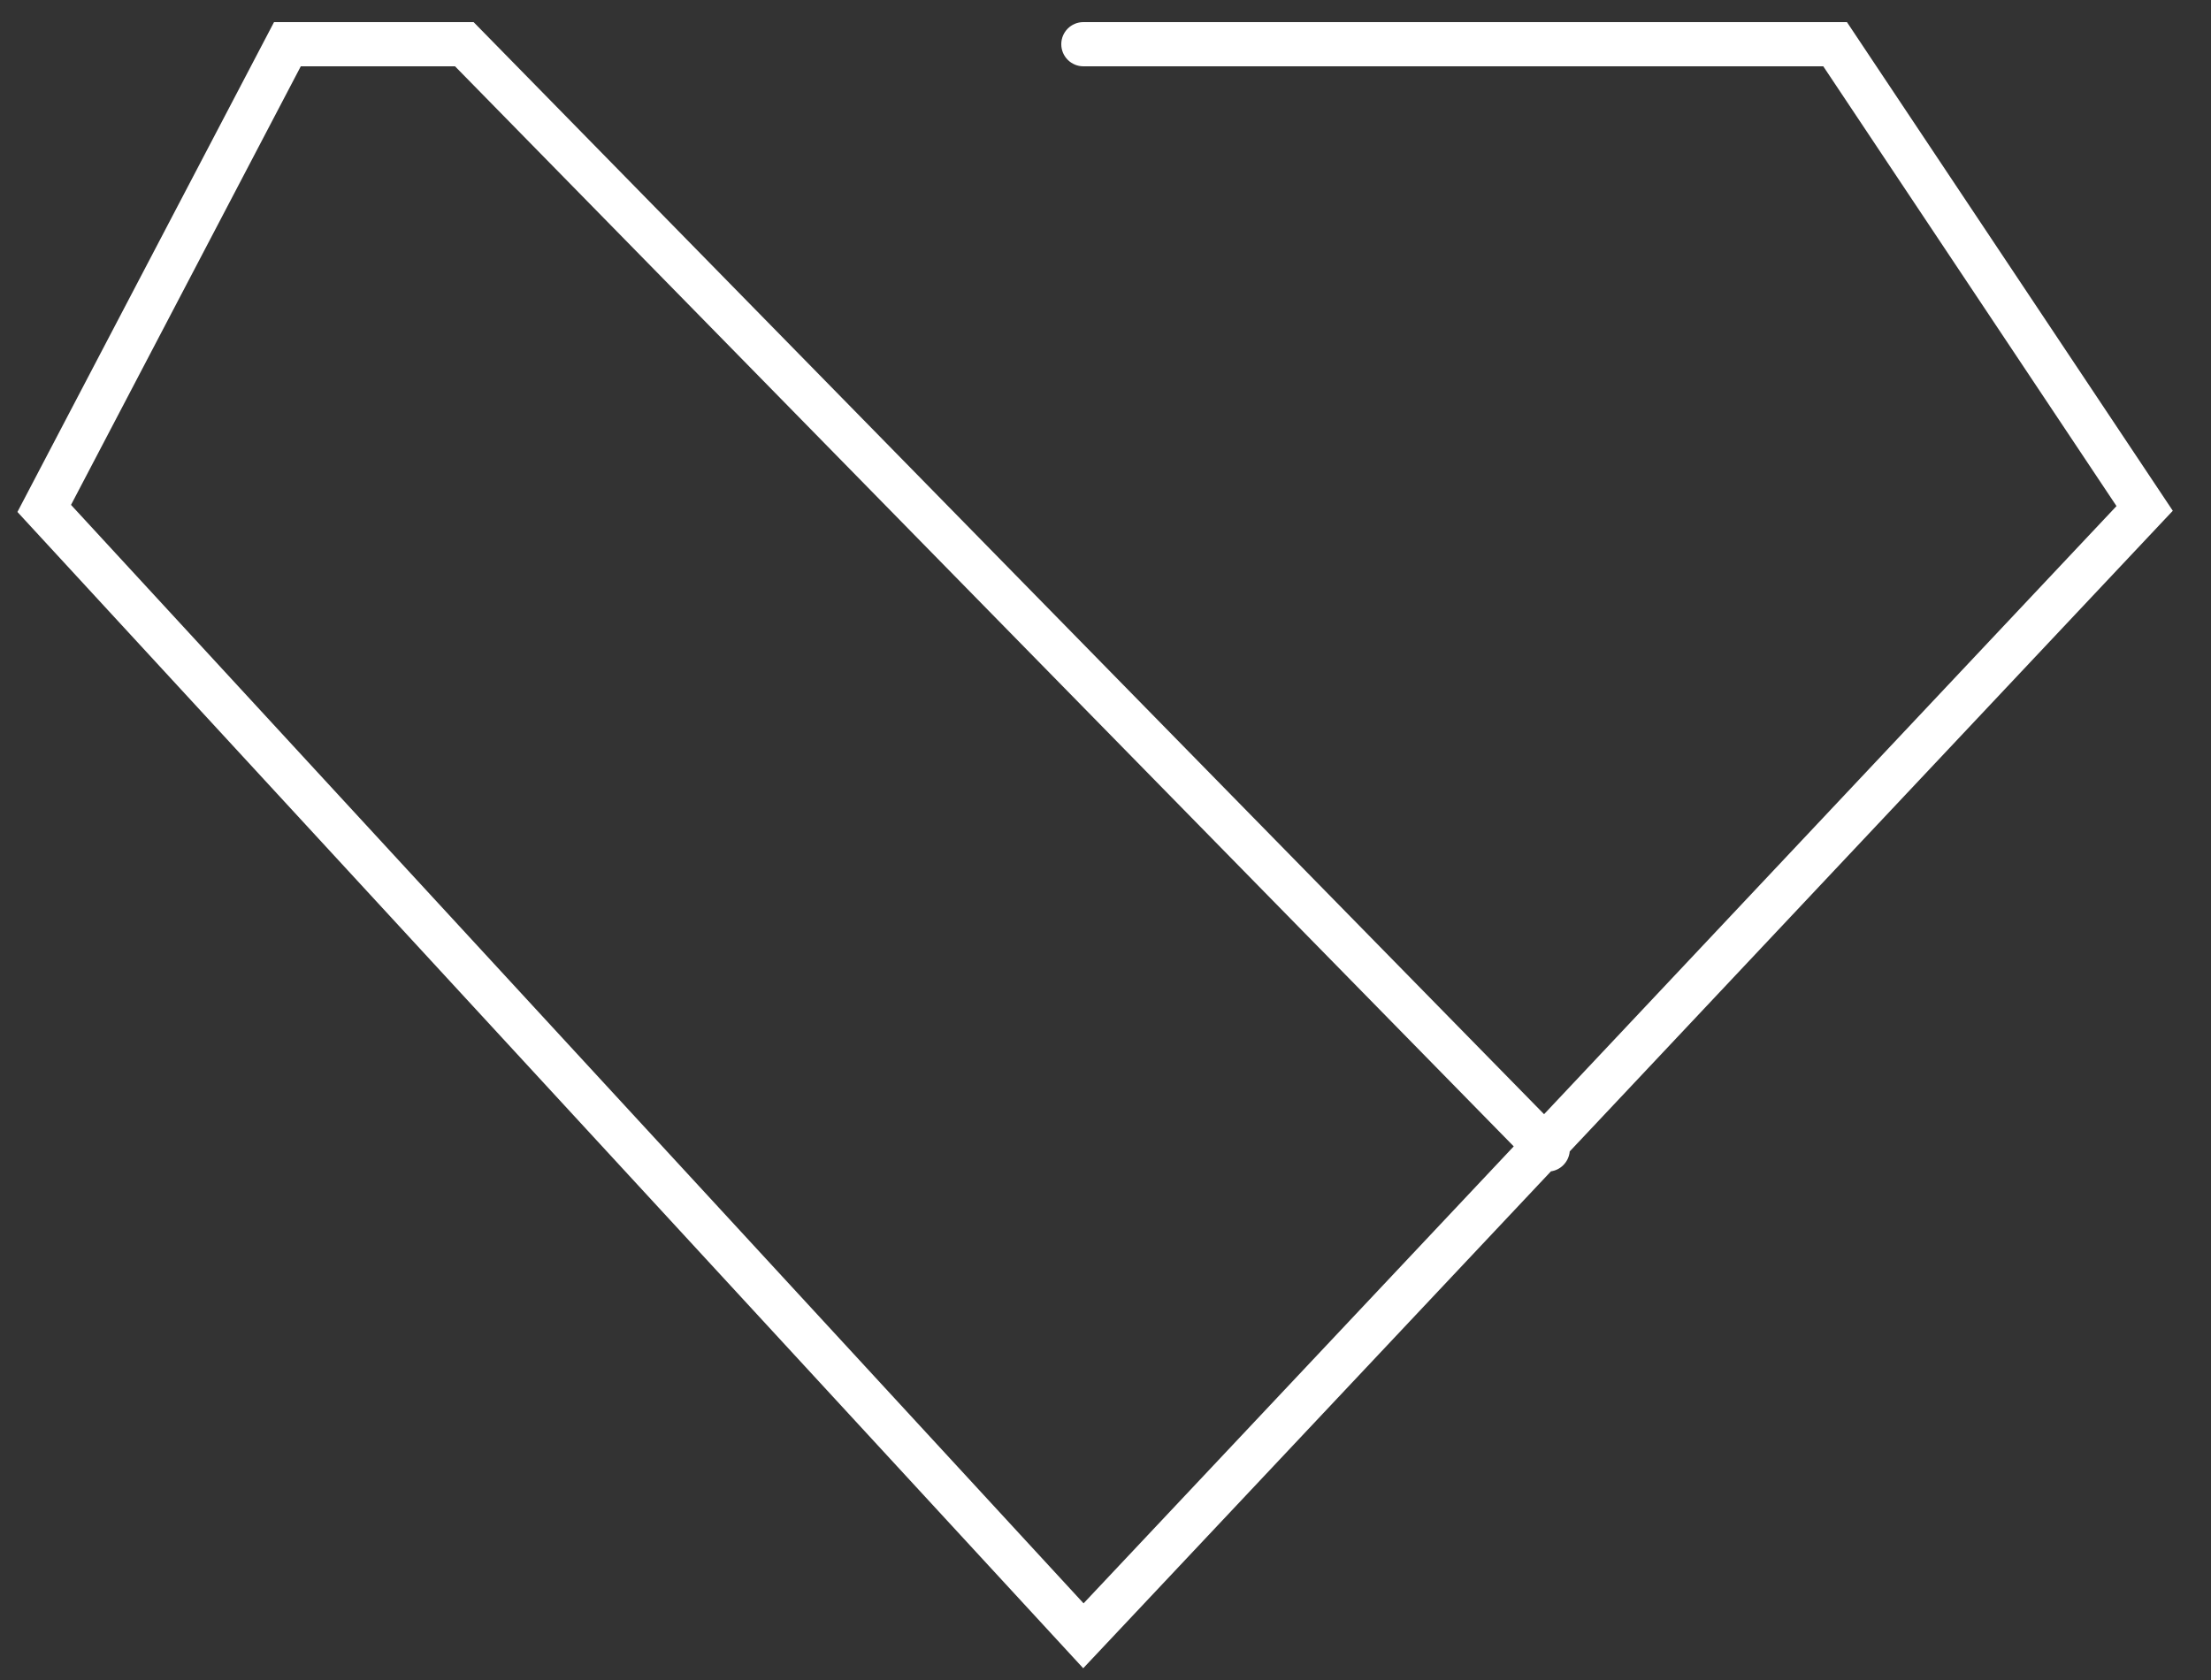 <svg width="50" height="38" viewBox="0 0 50 38" fill="none" xmlns="http://www.w3.org/2000/svg">
<rect x="0" y="0" width="50" height="38" fill="#333333" stroke="none"/>
<path fill-rule="evenodd" clip-rule="evenodd" d="M6.197 0.5H10.71L34.918 25.202L47.863 11.447L41.232 1.5H24.5C24.224 1.5 24 1.276 24 1C24 0.724 24.224 0.5 24.5 0.5H41.767L49.136 11.553L35.498 26.044C35.488 26.159 35.438 26.27 35.35 26.357C35.272 26.434 35.175 26.48 35.074 26.494L24.496 37.734L0.394 11.58L6.197 0.5ZM34.232 25.93L10.29 1.5H6.802L1.606 11.42L24.504 36.266L34.232 25.93Z" fill="white"/>
</svg>
